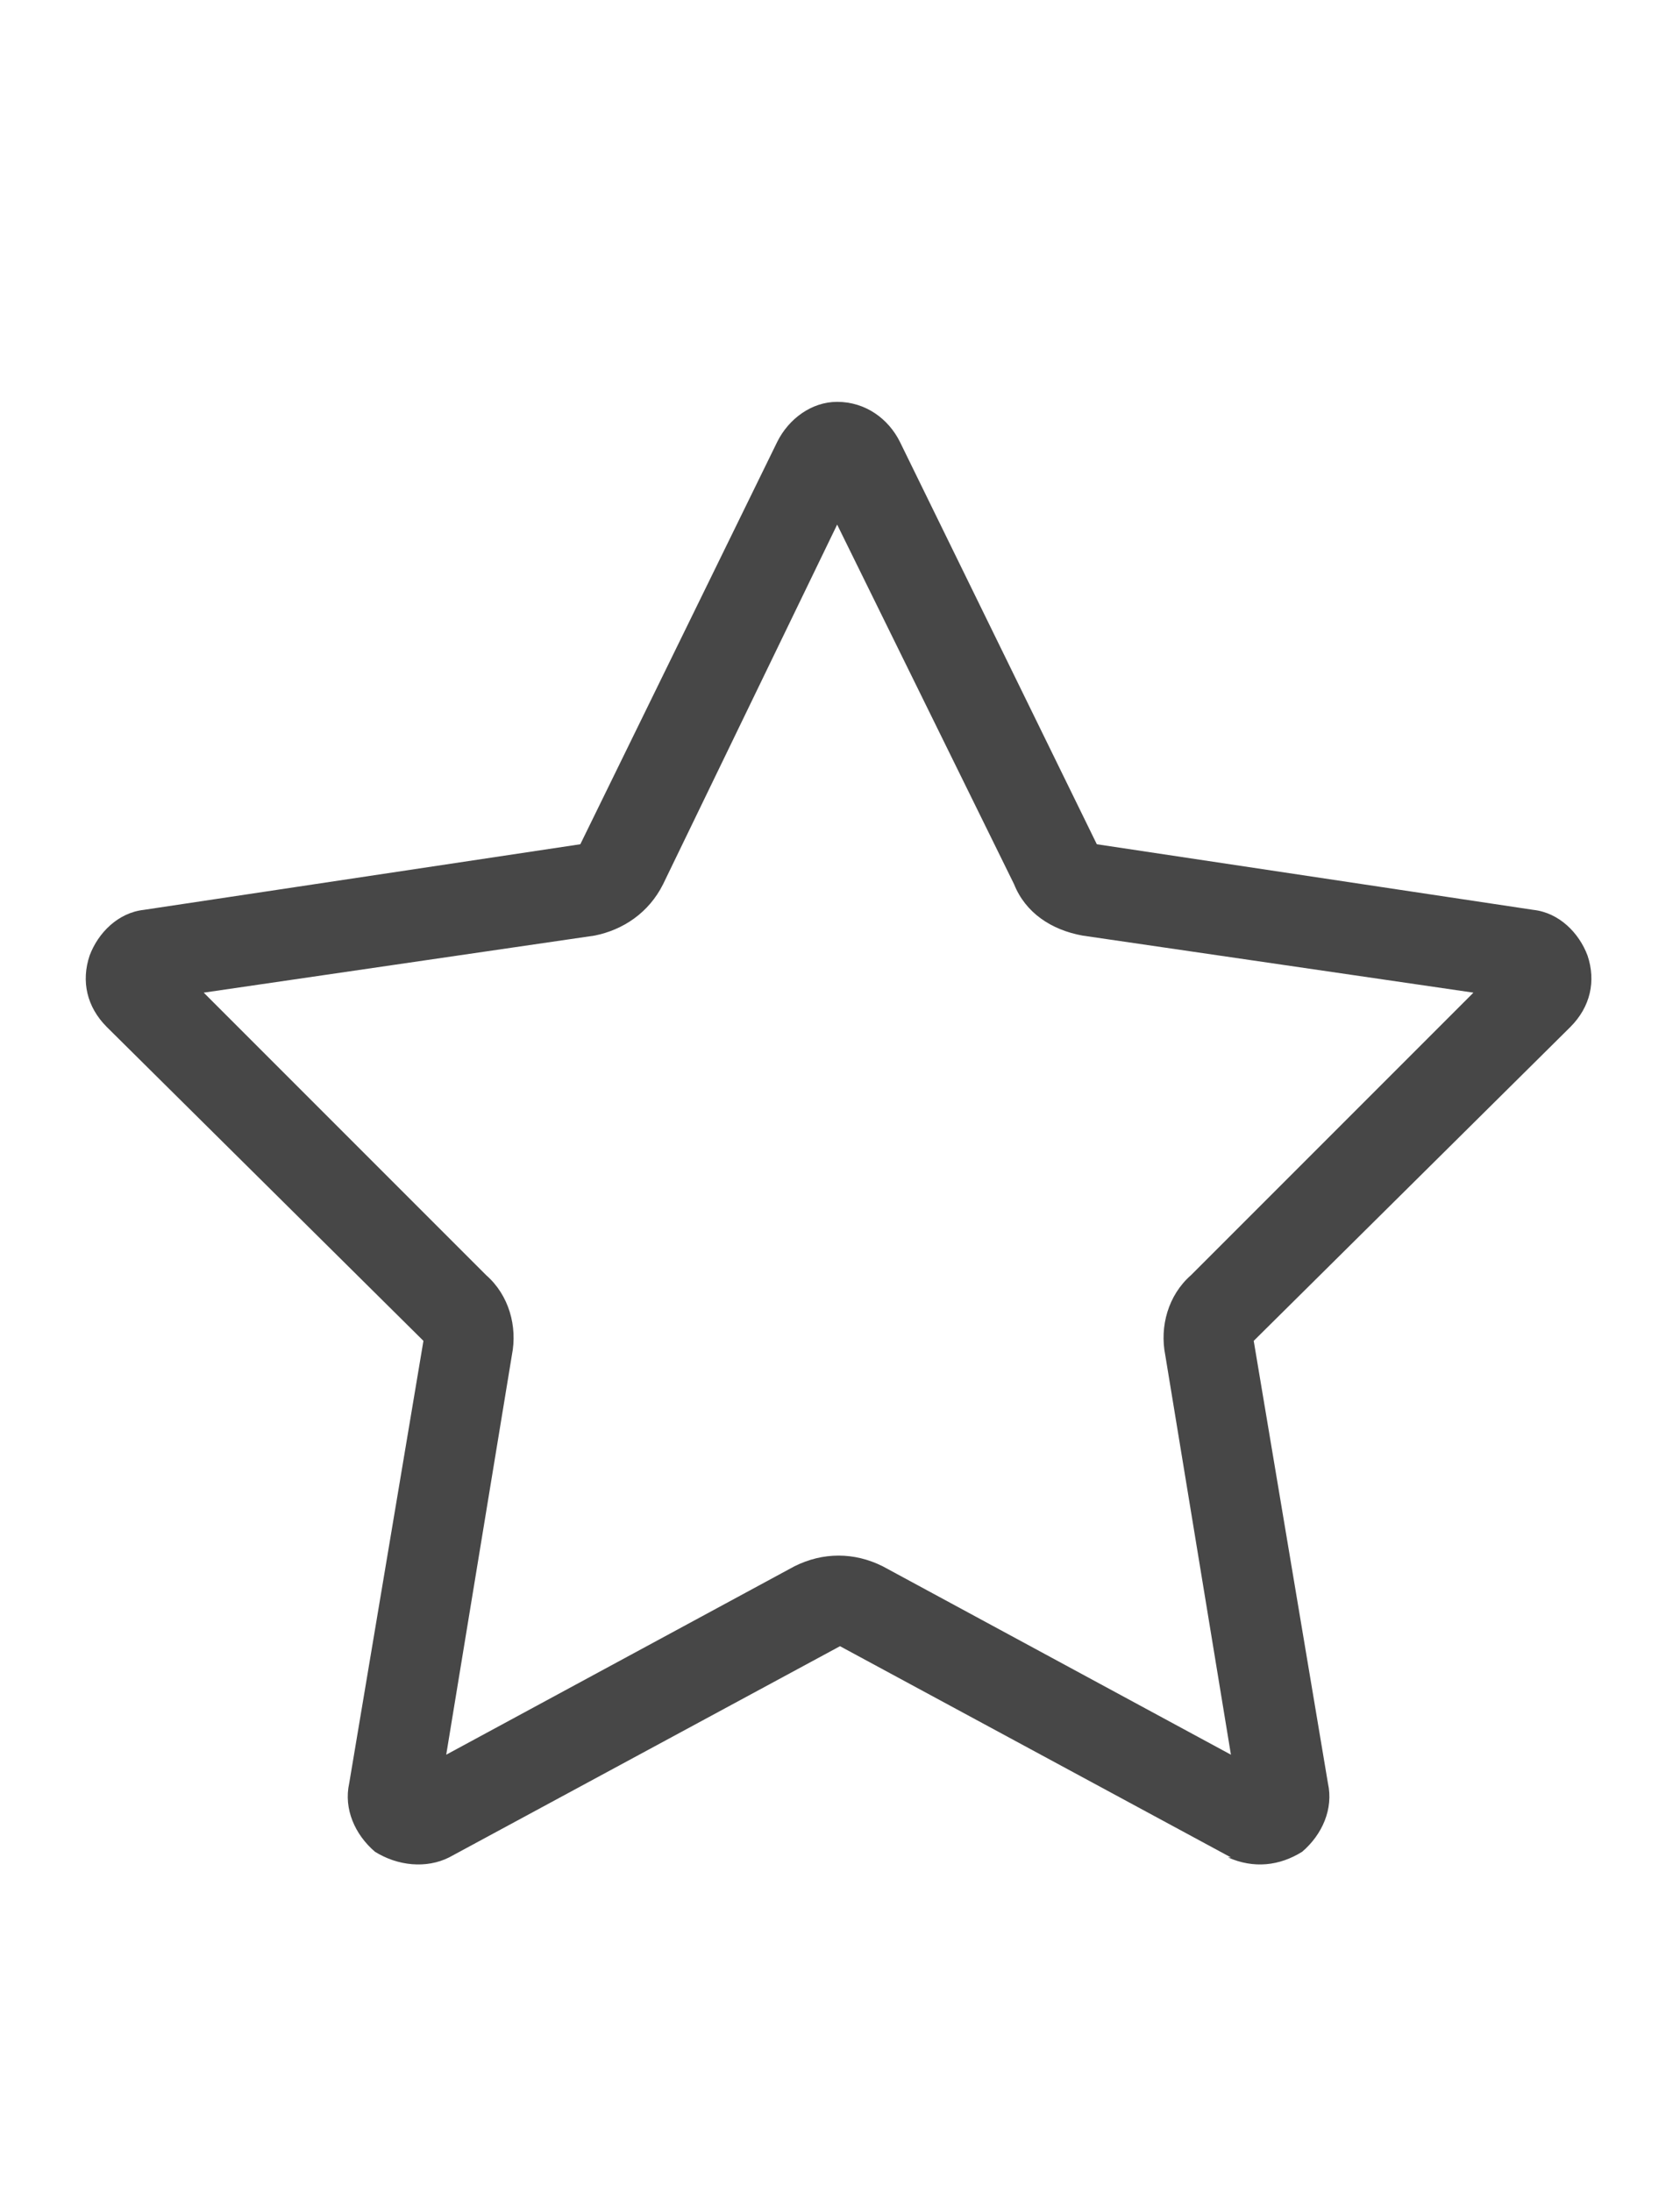 <svg width="23" height="30" viewBox="0 0 23 30" fill="none" xmlns="http://www.w3.org/2000/svg">
<g id="label-paired / lg / star-lg / regular" clip-path="url(#clip0_2556_17432)">
<path id="icon" d="M9.078 12.102C8.883 12.492 8.531 12.727 8.141 12.805L2.789 13.586L6.656 17.453C6.969 17.727 7.086 18.156 7.008 18.547L6.109 24.016L10.875 21.438C11.266 21.242 11.695 21.242 12.086 21.438L16.852 24.016L15.953 18.547C15.875 18.156 15.992 17.727 16.305 17.453L20.172 13.586L14.82 12.805C14.391 12.727 14.039 12.492 13.883 12.102L11.461 7.18L9.078 12.102ZM16.812 25.422H16.852L11.5 22.531L6.148 25.422C5.836 25.578 5.445 25.539 5.133 25.344C4.859 25.109 4.703 24.758 4.781 24.406L5.797 18.352L1.461 14.055C1.188 13.781 1.109 13.43 1.227 13.078C1.344 12.766 1.617 12.492 1.969 12.453L7.945 11.555L10.641 6.047C10.797 5.734 11.109 5.5 11.461 5.5C11.852 5.5 12.164 5.734 12.32 6.047L15.016 11.555L20.992 12.453C21.344 12.492 21.617 12.766 21.734 13.078C21.852 13.43 21.773 13.781 21.5 14.055L17.164 18.352L18.18 24.406C18.258 24.758 18.102 25.109 17.828 25.344C17.516 25.539 17.164 25.578 16.812 25.422Z" fill="black" fill-opacity="0.72"/>
</g>
<defs>
<clipPath id="clip0_2556_17432">
<rect width="23" height="30" fill="white"/>
</clipPath>
</defs>
</svg>
